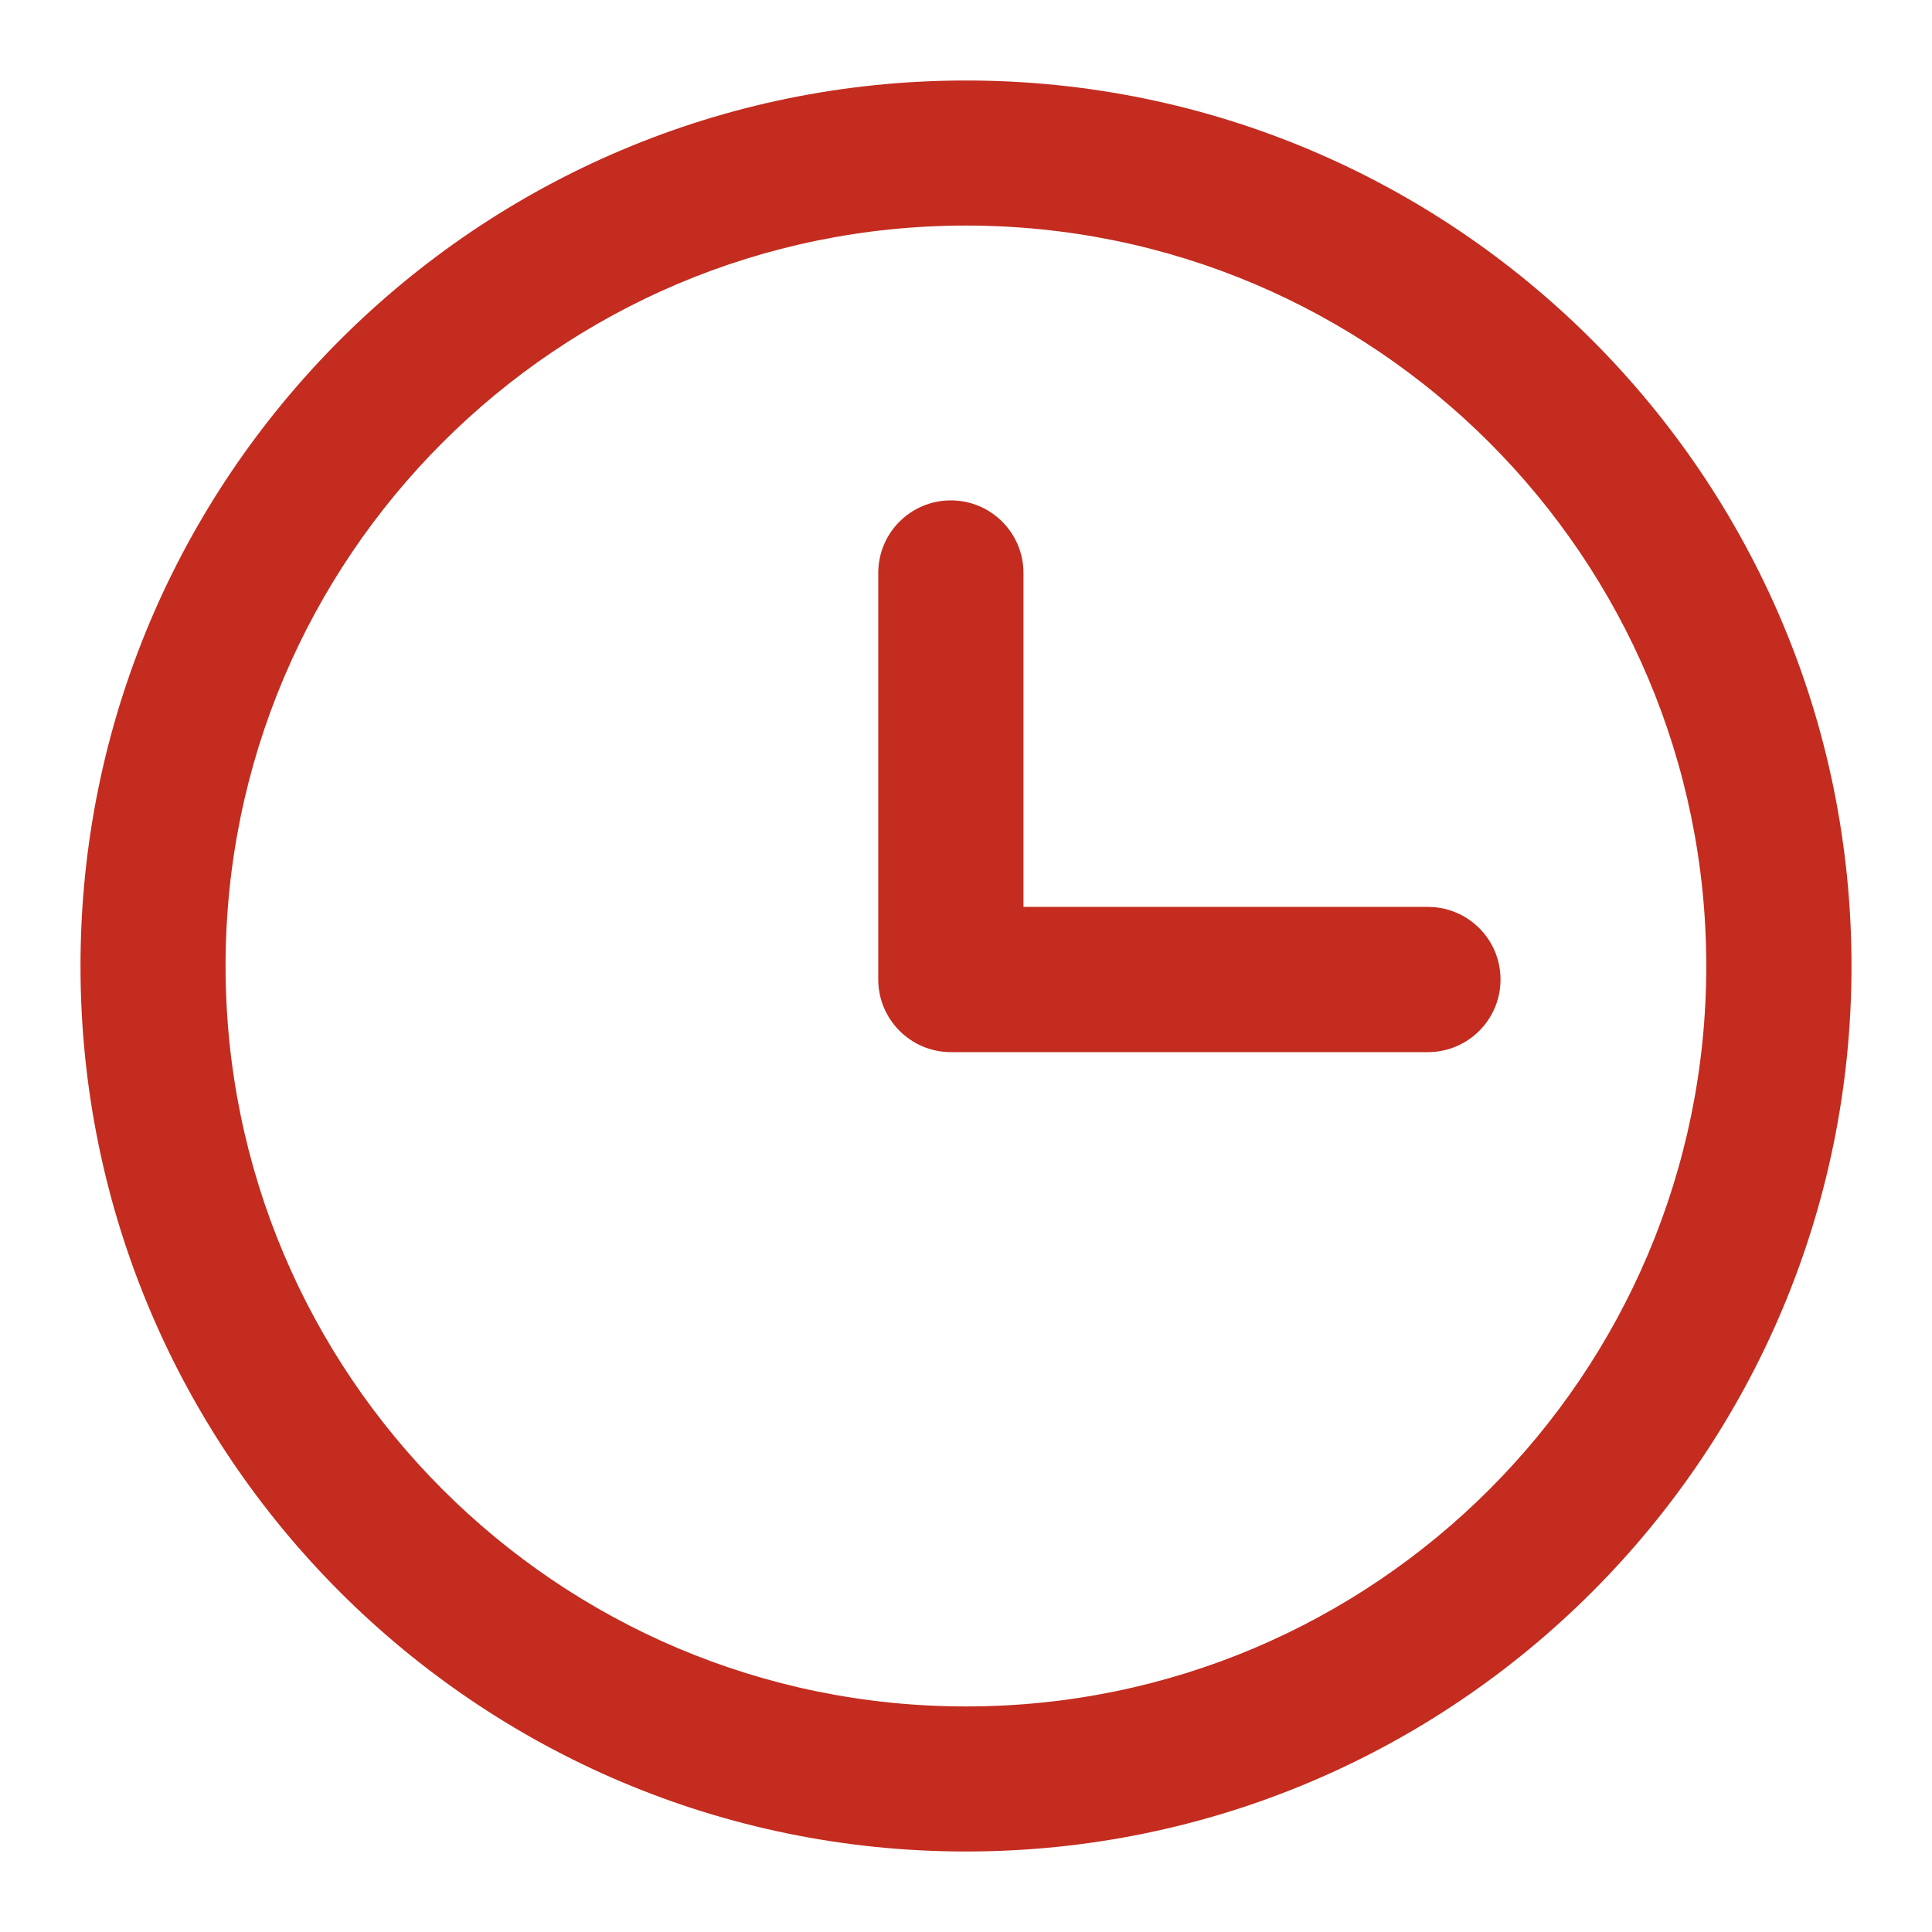 <svg width="12" height="12" viewBox="0 0 12 12" fill="none" xmlns="http://www.w3.org/2000/svg">
<g clip-path="url(#clip0_3916_301603)">
<path fill-rule="evenodd" clip-rule="evenodd" d="M6 0.5C2.964 0.5 0.5 2.965 0.5 6C0.5 9.036 2.965 11.5 6 11.5C9.036 11.5 11.5 9.035 11.5 6C11.5 2.964 9.035 0.5 6 0.5ZM6 1.401C8.538 1.401 10.598 3.462 10.598 6C10.598 8.538 8.538 10.599 6 10.599C3.462 10.599 1.401 8.538 1.401 6C1.401 3.462 3.462 1.401 6 1.401ZM5.455 3.559V6.084C5.455 6.332 5.657 6.535 5.906 6.535H8.869C9.118 6.535 9.32 6.333 9.32 6.084C9.32 5.835 9.119 5.633 8.869 5.633H6.357V3.559C6.357 3.31 6.155 3.108 5.906 3.108C5.657 3.108 5.455 3.309 5.455 3.559L5.455 3.559Z" fill="#C32C1F"/>
</g>
<defs>
<clipPath id="clip0_3916_301603">
<rect width="12" height="12" fill="white"/>
</clipPath>
</defs>
</svg>
